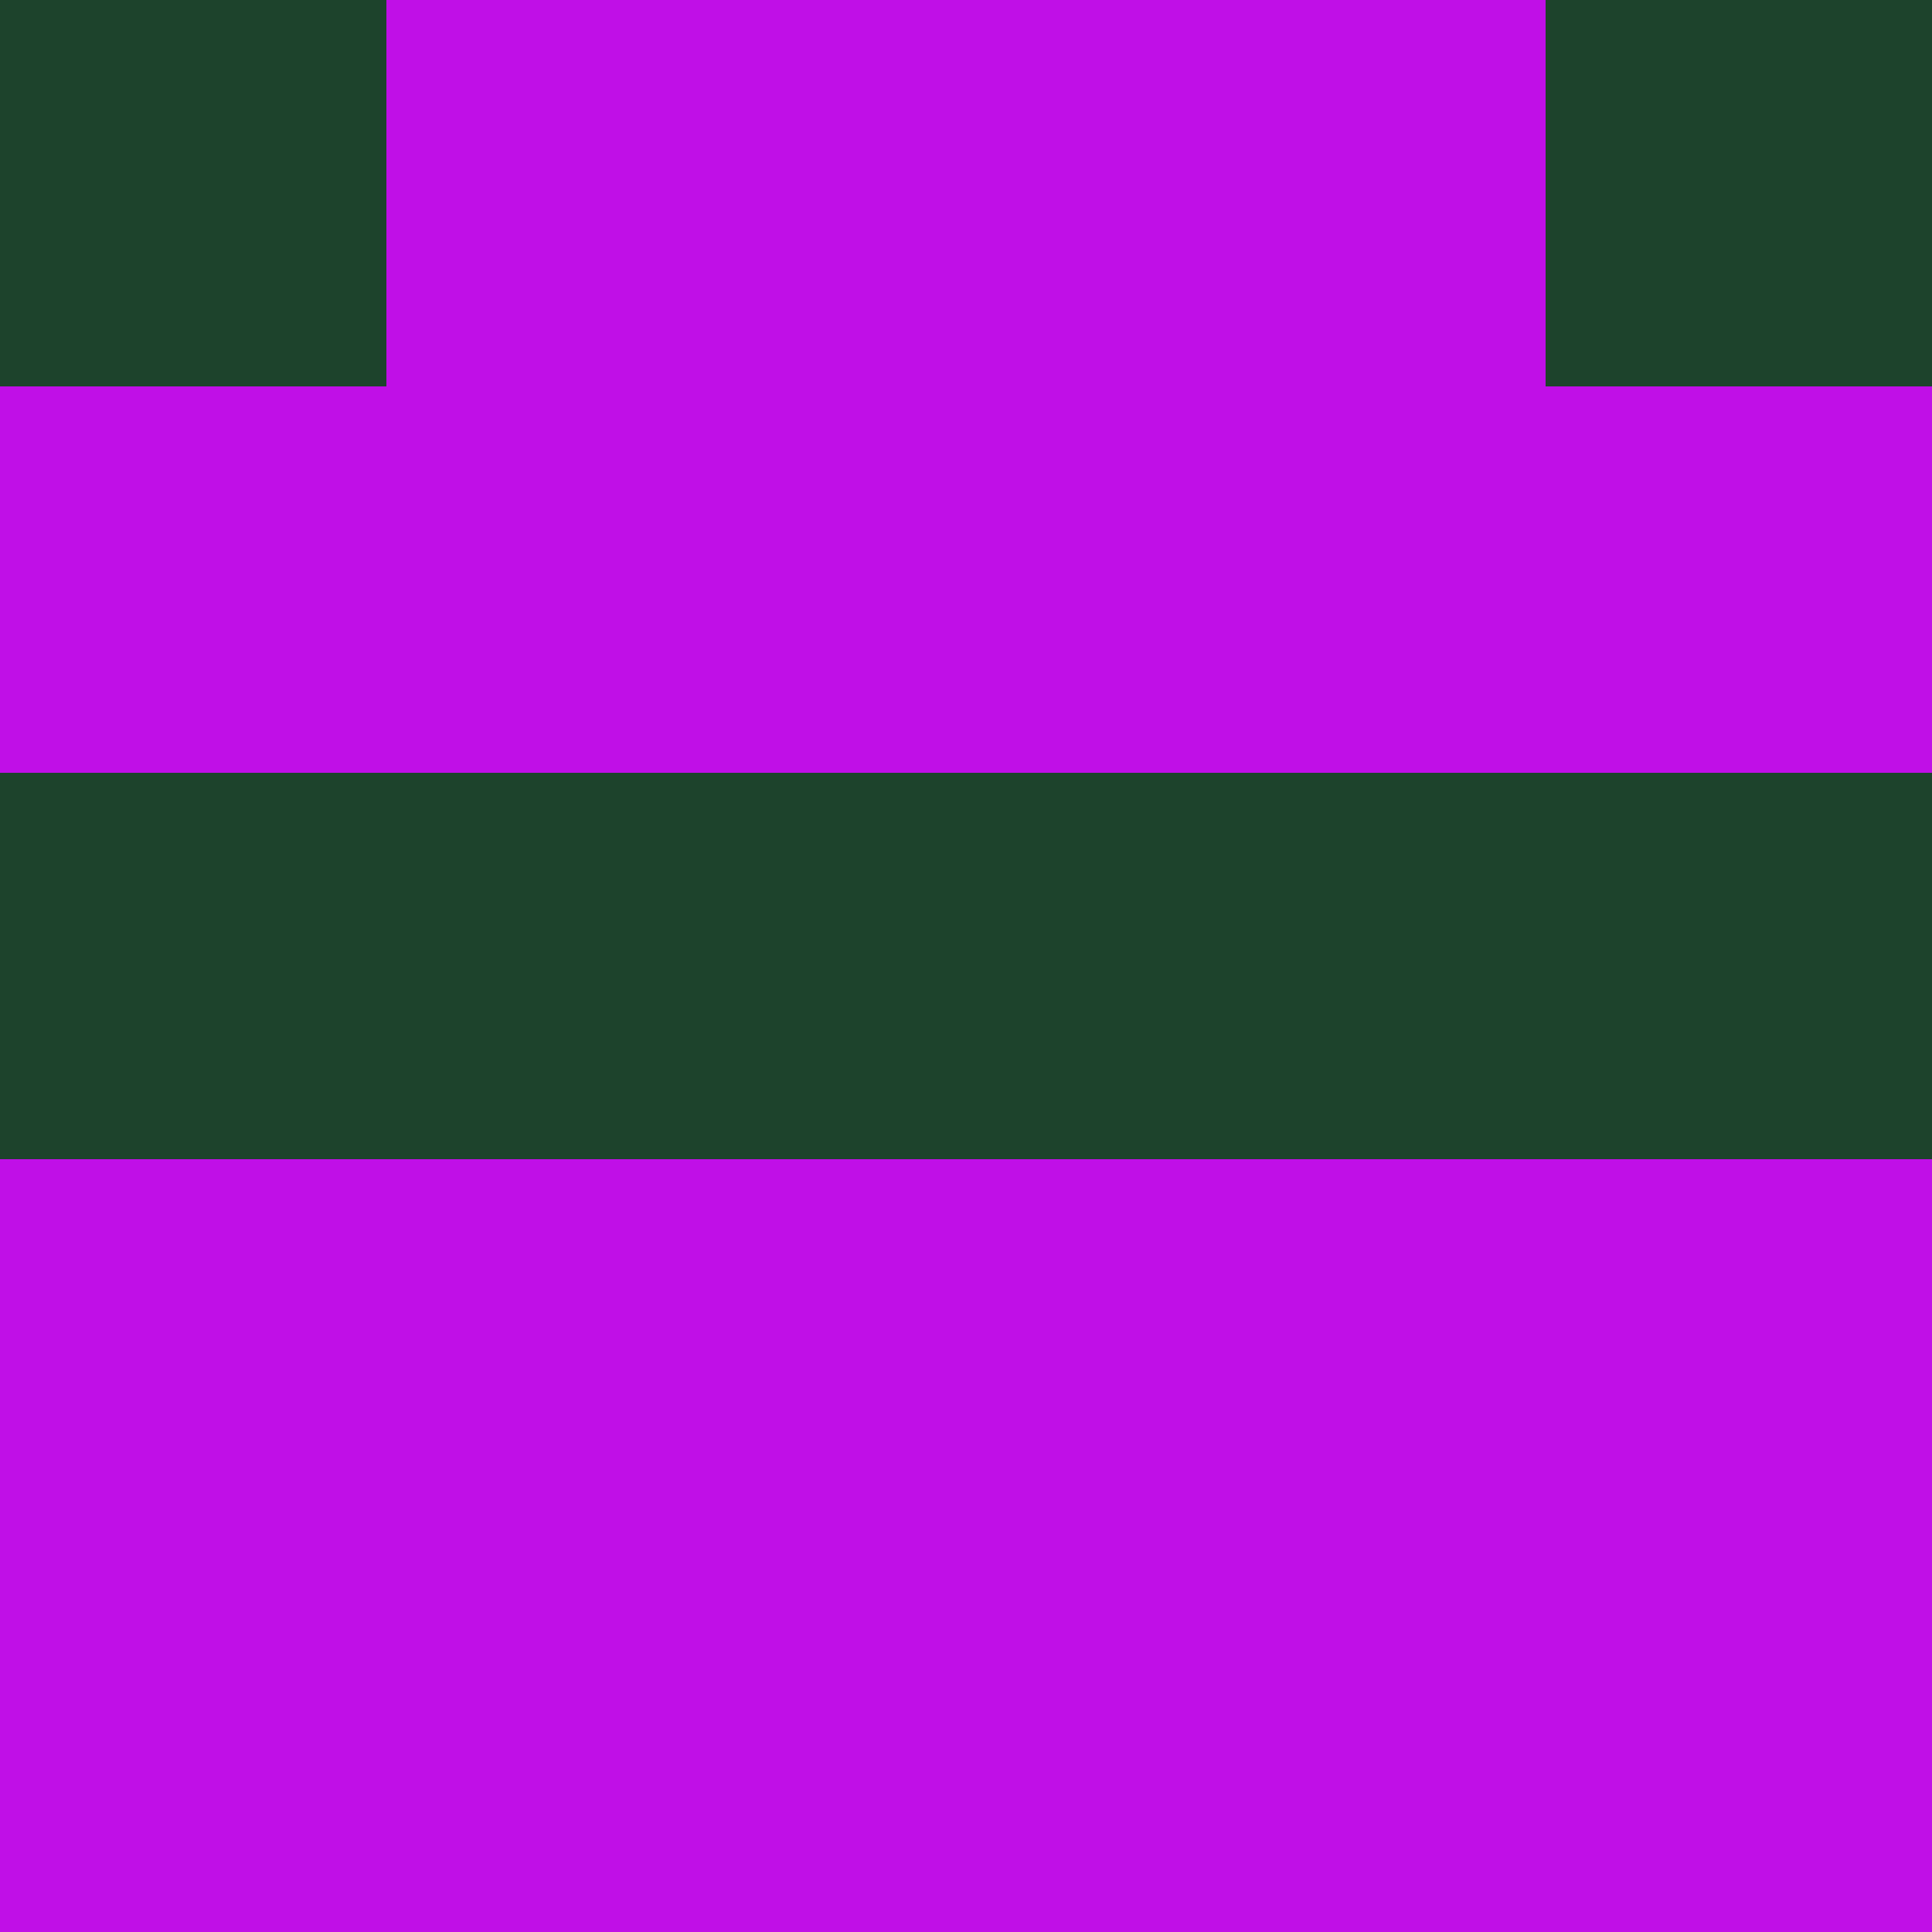 <?xml version="1.0" encoding="utf-8"?>
<!DOCTYPE svg PUBLIC "-//W3C//DTD SVG 20010904//EN"
        "http://www.w3.org/TR/2001/REC-SVG-20010904/DTD/svg10.dtd">

<svg width="400" height="400" viewBox="0 0 5 5"
    xmlns="http://www.w3.org/2000/svg"
    xmlns:xlink="http://www.w3.org/1999/xlink">
            <rect x="0" y="0" width="1" height="1" fill="#1D432C" />
        <rect x="0" y="1" width="1" height="1" fill="#C00FE7" />
        <rect x="0" y="2" width="1" height="1" fill="#1D432C" />
        <rect x="0" y="3" width="1" height="1" fill="#C00FE7" />
        <rect x="0" y="4" width="1" height="1" fill="#C00FE7" />
                <rect x="1" y="0" width="1" height="1" fill="#C00FE7" />
        <rect x="1" y="1" width="1" height="1" fill="#C00FE7" />
        <rect x="1" y="2" width="1" height="1" fill="#1D432C" />
        <rect x="1" y="3" width="1" height="1" fill="#C00FE7" />
        <rect x="1" y="4" width="1" height="1" fill="#C00FE7" />
                <rect x="2" y="0" width="1" height="1" fill="#C00FE7" />
        <rect x="2" y="1" width="1" height="1" fill="#C00FE7" />
        <rect x="2" y="2" width="1" height="1" fill="#1D432C" />
        <rect x="2" y="3" width="1" height="1" fill="#C00FE7" />
        <rect x="2" y="4" width="1" height="1" fill="#C00FE7" />
                <rect x="3" y="0" width="1" height="1" fill="#C00FE7" />
        <rect x="3" y="1" width="1" height="1" fill="#C00FE7" />
        <rect x="3" y="2" width="1" height="1" fill="#1D432C" />
        <rect x="3" y="3" width="1" height="1" fill="#C00FE7" />
        <rect x="3" y="4" width="1" height="1" fill="#C00FE7" />
                <rect x="4" y="0" width="1" height="1" fill="#1D432C" />
        <rect x="4" y="1" width="1" height="1" fill="#C00FE7" />
        <rect x="4" y="2" width="1" height="1" fill="#1D432C" />
        <rect x="4" y="3" width="1" height="1" fill="#C00FE7" />
        <rect x="4" y="4" width="1" height="1" fill="#C00FE7" />
        
</svg>


